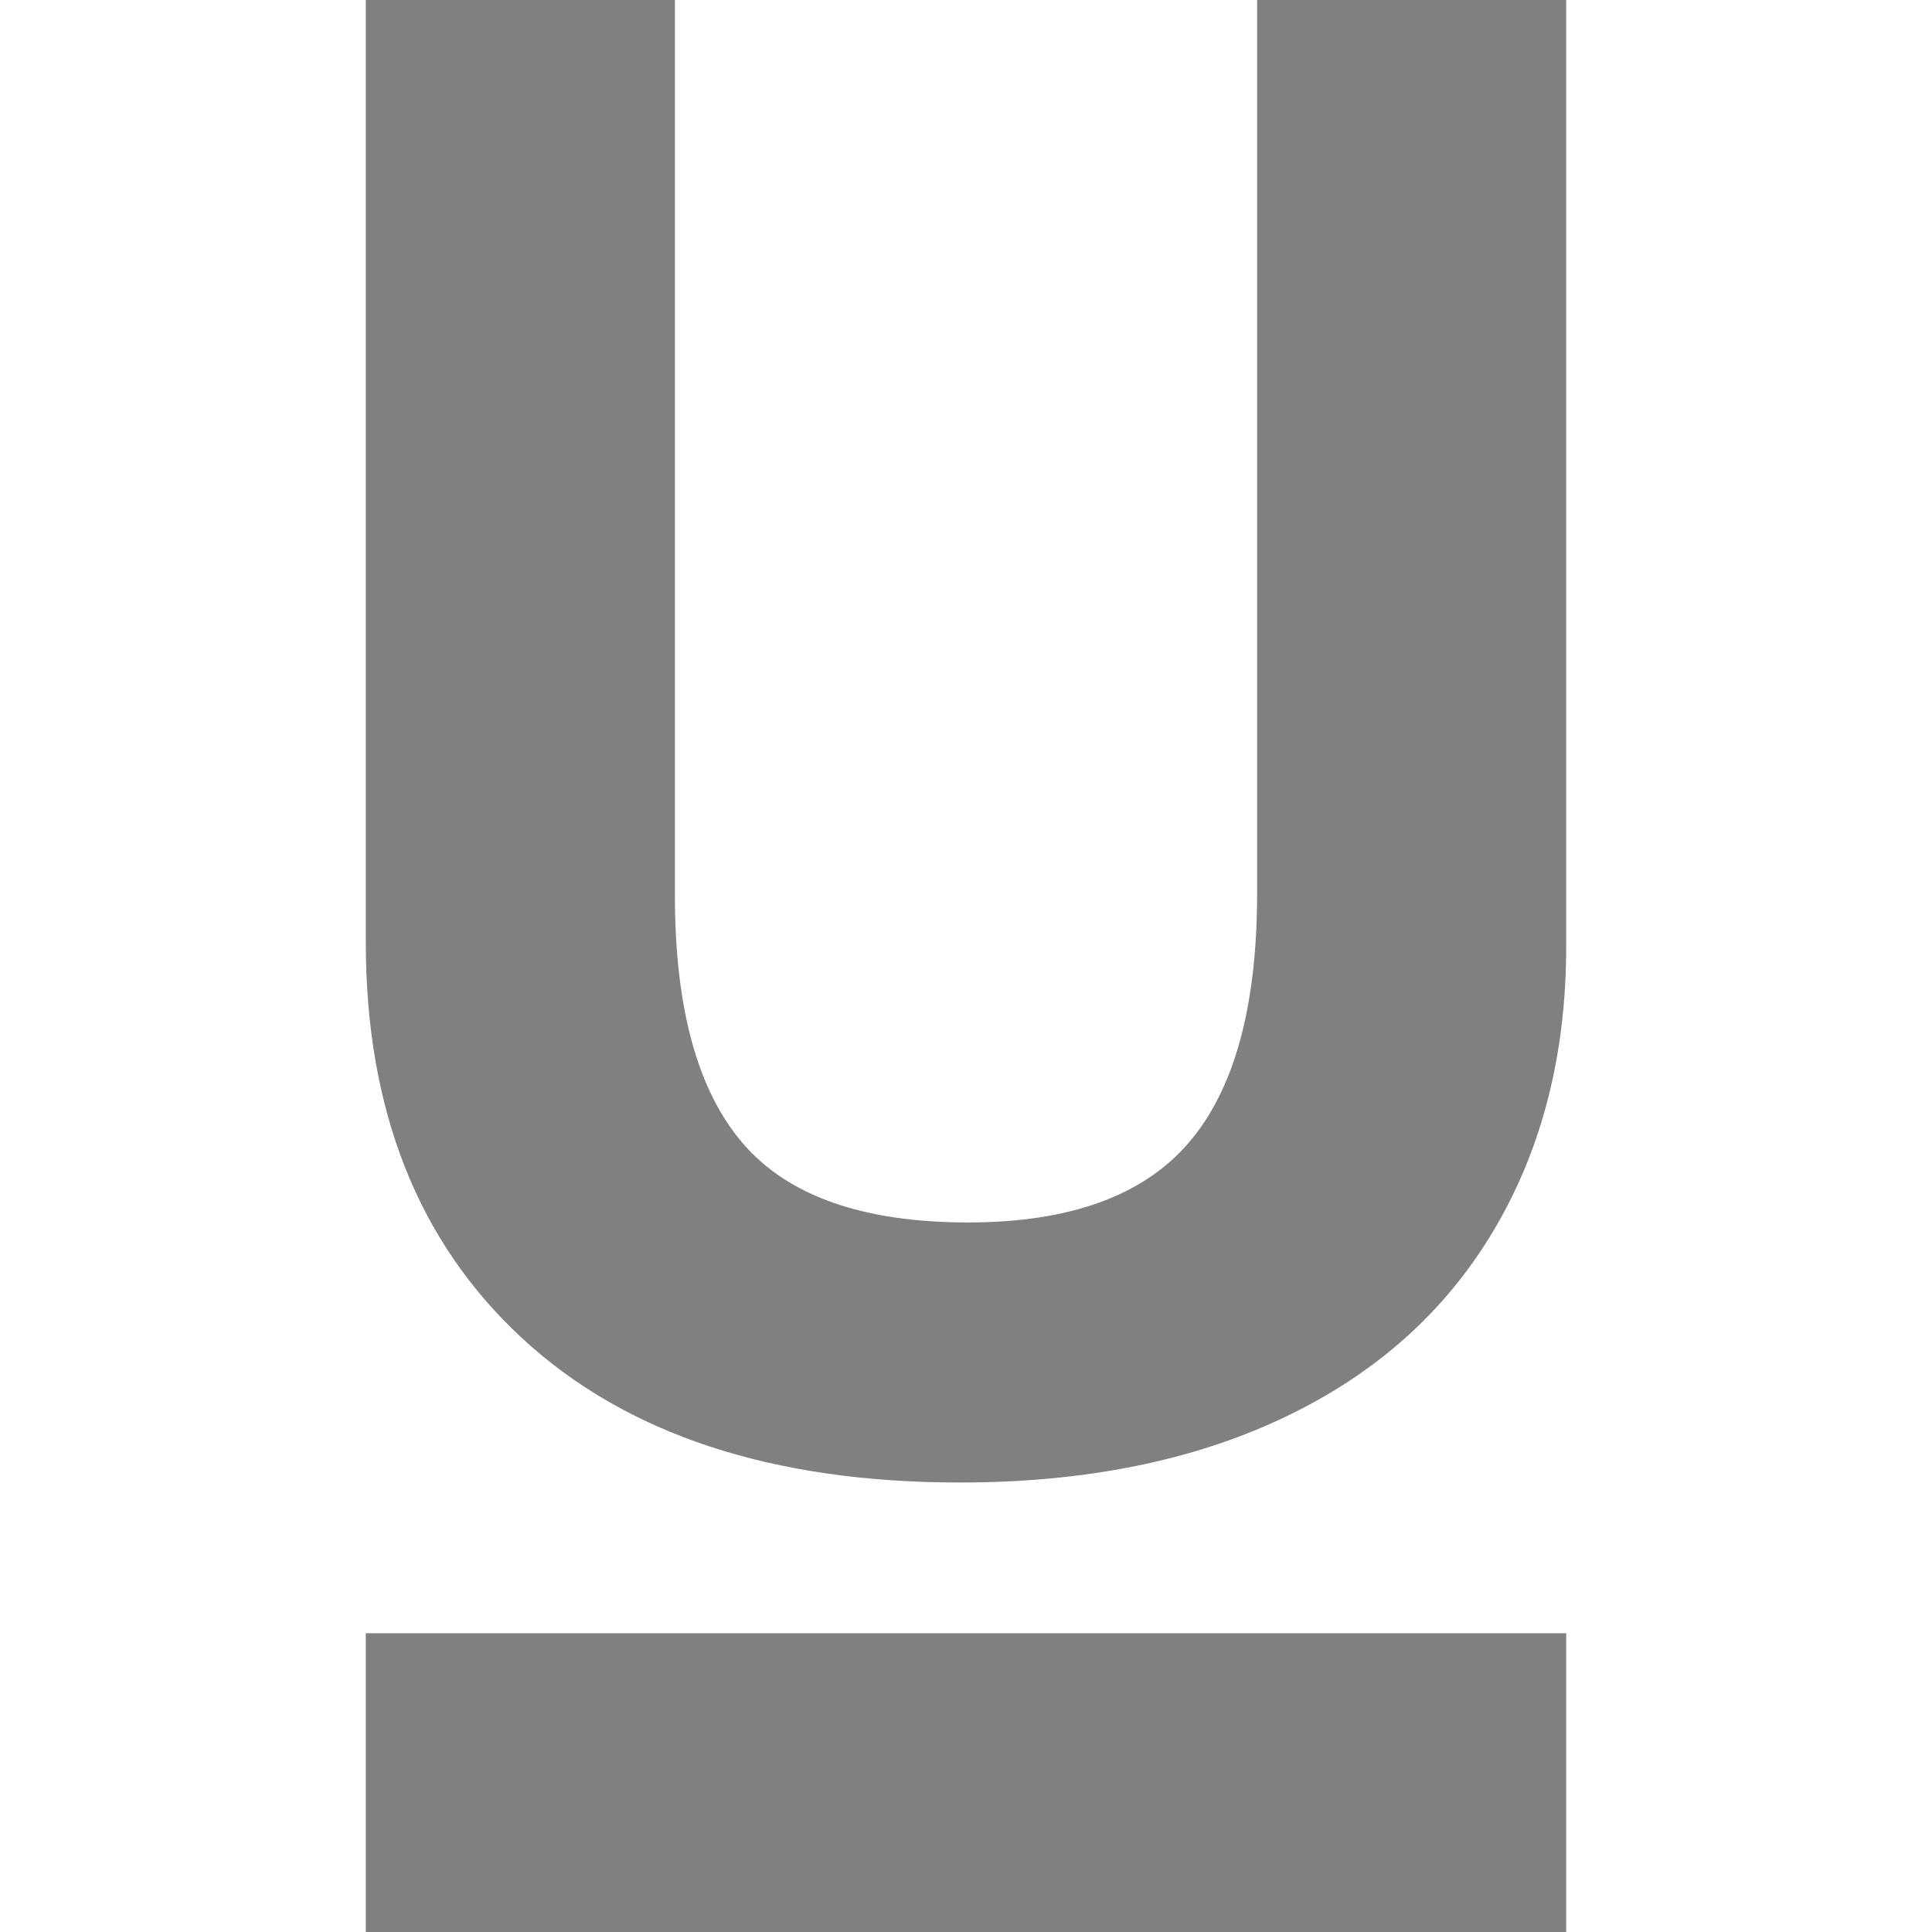 <?xml version="1.0" encoding="utf-8"?>
<!-- Generator: Adobe Illustrator 16.0.0, SVG Export Plug-In . SVG Version: 6.00 Build 0)  -->
<!DOCTYPE svg PUBLIC "-//W3C//DTD SVG 1.1//EN" "http://www.w3.org/Graphics/SVG/1.1/DTD/svg11.dtd">
<svg version="1.1" id="Capa_1" xmlns="http://www.w3.org/2000/svg" xmlns:xlink="http://www.w3.org/1999/xlink" x="0px" y="0px"
	 width="93.333px" height="93.333px" viewBox="0 0 93.333 93.333" enable-background="new 0 0 93.333 93.333" xml:space="preserve">
<g>
	<g>
		<path fill="#808080" d="M60.73,0v43.155c0,5.479-1.104,9.496-3.312,12.059c-2.207,2.561-5.758,3.842-10.653,3.842
			c-5.061,0-8.685-1.271-10.875-3.818c-2.191-2.543-3.286-6.539-3.286-11.984V0H17.671v45.523c0,8.086,2.512,14.458,7.539,19.113
			c5.025,4.655,12.08,6.983,21.166,6.983c6.023,0,11.246-1.047,15.657-3.144c4.415-2.095,7.79-5.104,10.125-9.037
			c2.337-3.93,3.503-8.504,3.503-13.724V0H60.73z"/>
		<rect x="17.671" y="78.9" fill="#808080" width="57.99" height="14.433"/>
	</g>
</g>
</svg>
